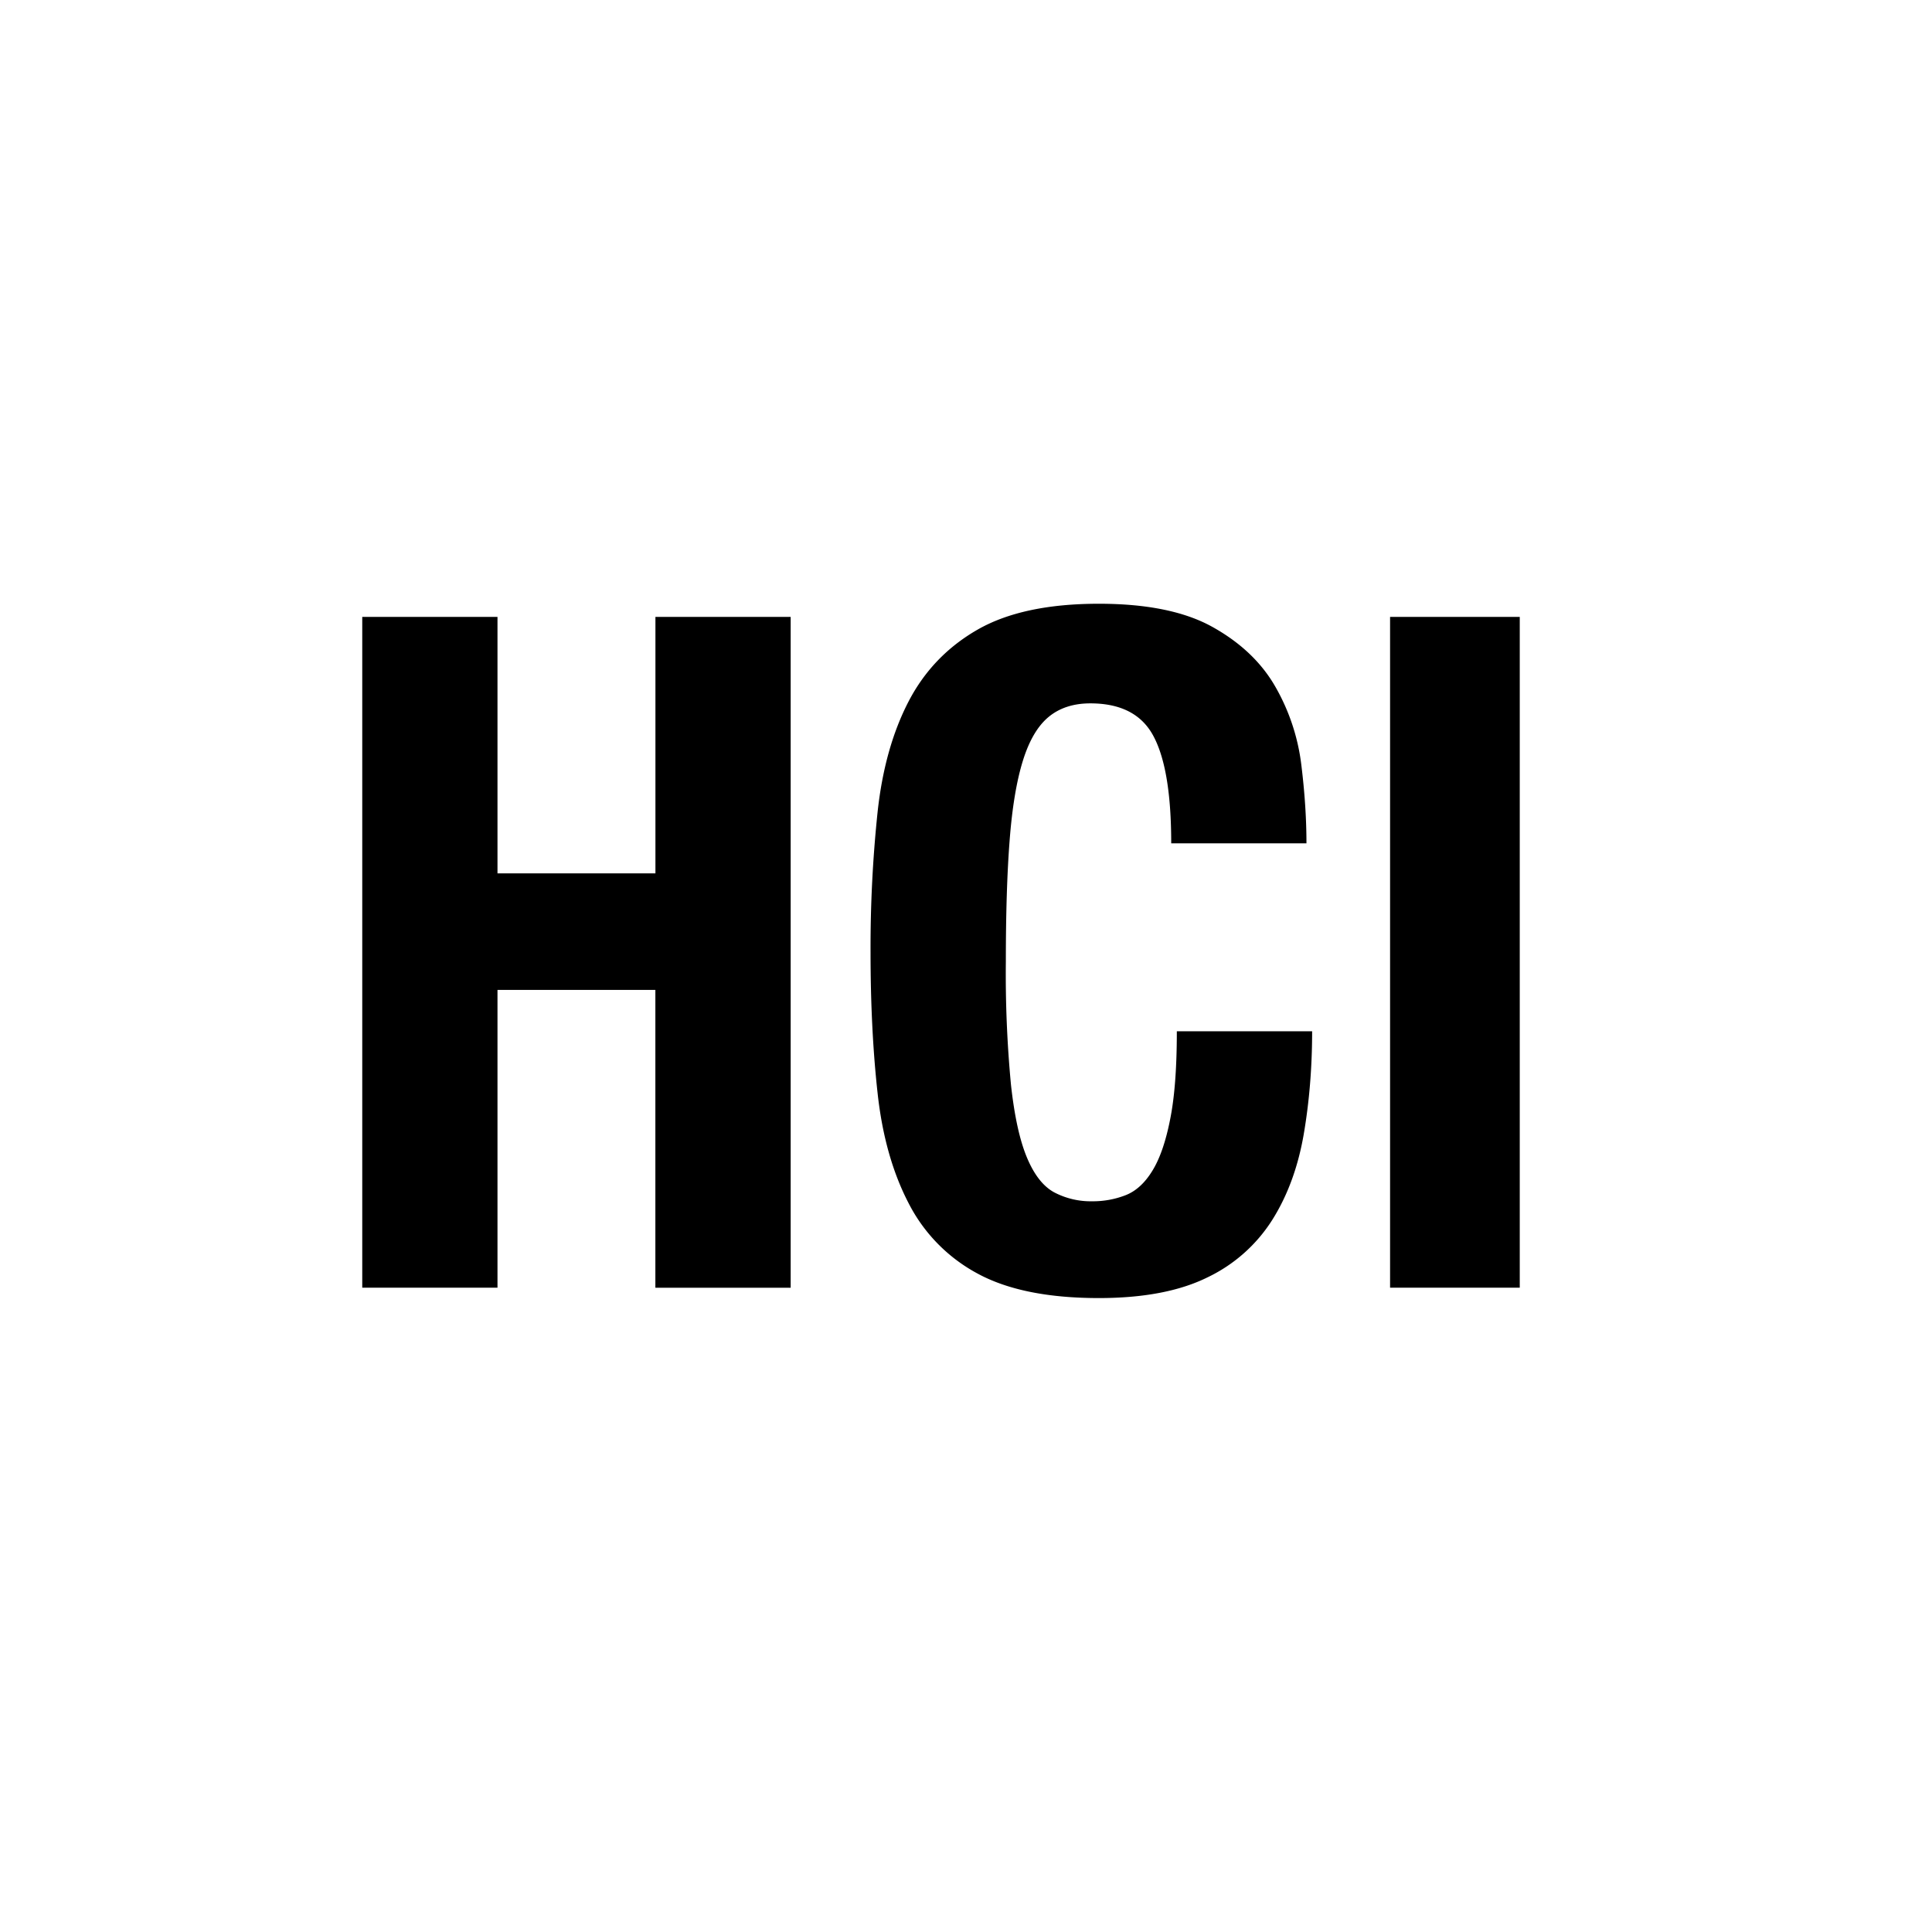 <?xml version="1.0" standalone="no"?><!DOCTYPE svg PUBLIC "-//W3C//DTD SVG 1.1//EN" "http://www.w3.org/Graphics/SVG/1.1/DTD/svg11.dtd"><svg t="1714657917282" class="icon" viewBox="0 0 1024 1024" version="1.1" xmlns="http://www.w3.org/2000/svg" p-id="7010" xmlns:xlink="http://www.w3.org/1999/xlink" width="200" height="200"><path d="M192 326.976v355.52h71.68v-157.824h83.68v157.856h71.712V326.976h-71.68v135.936H263.68v-135.936H192z m428.768 120h71.68c0-12.928-0.896-26.816-2.72-41.6a109.568 109.568 0 0 0-13.696-41.28c-7.296-12.8-18.336-23.36-33.12-31.648-14.784-8.32-34.944-12.448-60.48-12.448-26.912 0-48.32 4.576-64.256 13.696-15.936 9.12-28.16 21.824-36.608 38.08-8.448 16.288-13.952 35.776-16.416 58.528a686.72 686.72 0 0 0-3.744 74.432c0 27.232 1.248 52.16 3.744 74.72 2.464 22.56 7.968 41.984 16.416 58.24a87.36 87.36 0 0 0 36.608 37.344c15.936 8.64 37.344 12.96 64.224 12.96 23.584 0 42.752-3.648 57.536-10.944a82.88 82.88 0 0 0 34.336-30.4c8.16-12.928 13.696-28.032 16.704-45.312 2.976-17.28 4.48-35.52 4.48-54.752h-71.712c0 19.232-1.152 34.752-3.52 46.56-2.304 11.776-5.44 20.896-9.44 27.36-3.968 6.496-8.704 10.816-14.176 12.96a47.808 47.808 0 0 1-17.696 3.232 41.6 41.6 0 0 1-20.16-4.736c-5.792-3.136-10.624-9.28-14.432-18.4-3.84-9.152-6.656-22.016-8.48-38.592a621.664 621.664 0 0 1-2.72-65.248c0-25.216 0.64-46.56 1.984-64 1.312-17.408 3.648-31.52 6.976-42.304 3.328-10.816 7.872-18.592 13.696-23.424 5.792-4.8 13.184-7.2 22.144-7.2 16.288 0 27.488 5.888 33.6 17.664 6.176 11.776 9.248 30.624 9.248 56.512z m116-120v355.52h68.736v-355.52h-68.736z" p-id="7011"></path></svg>
